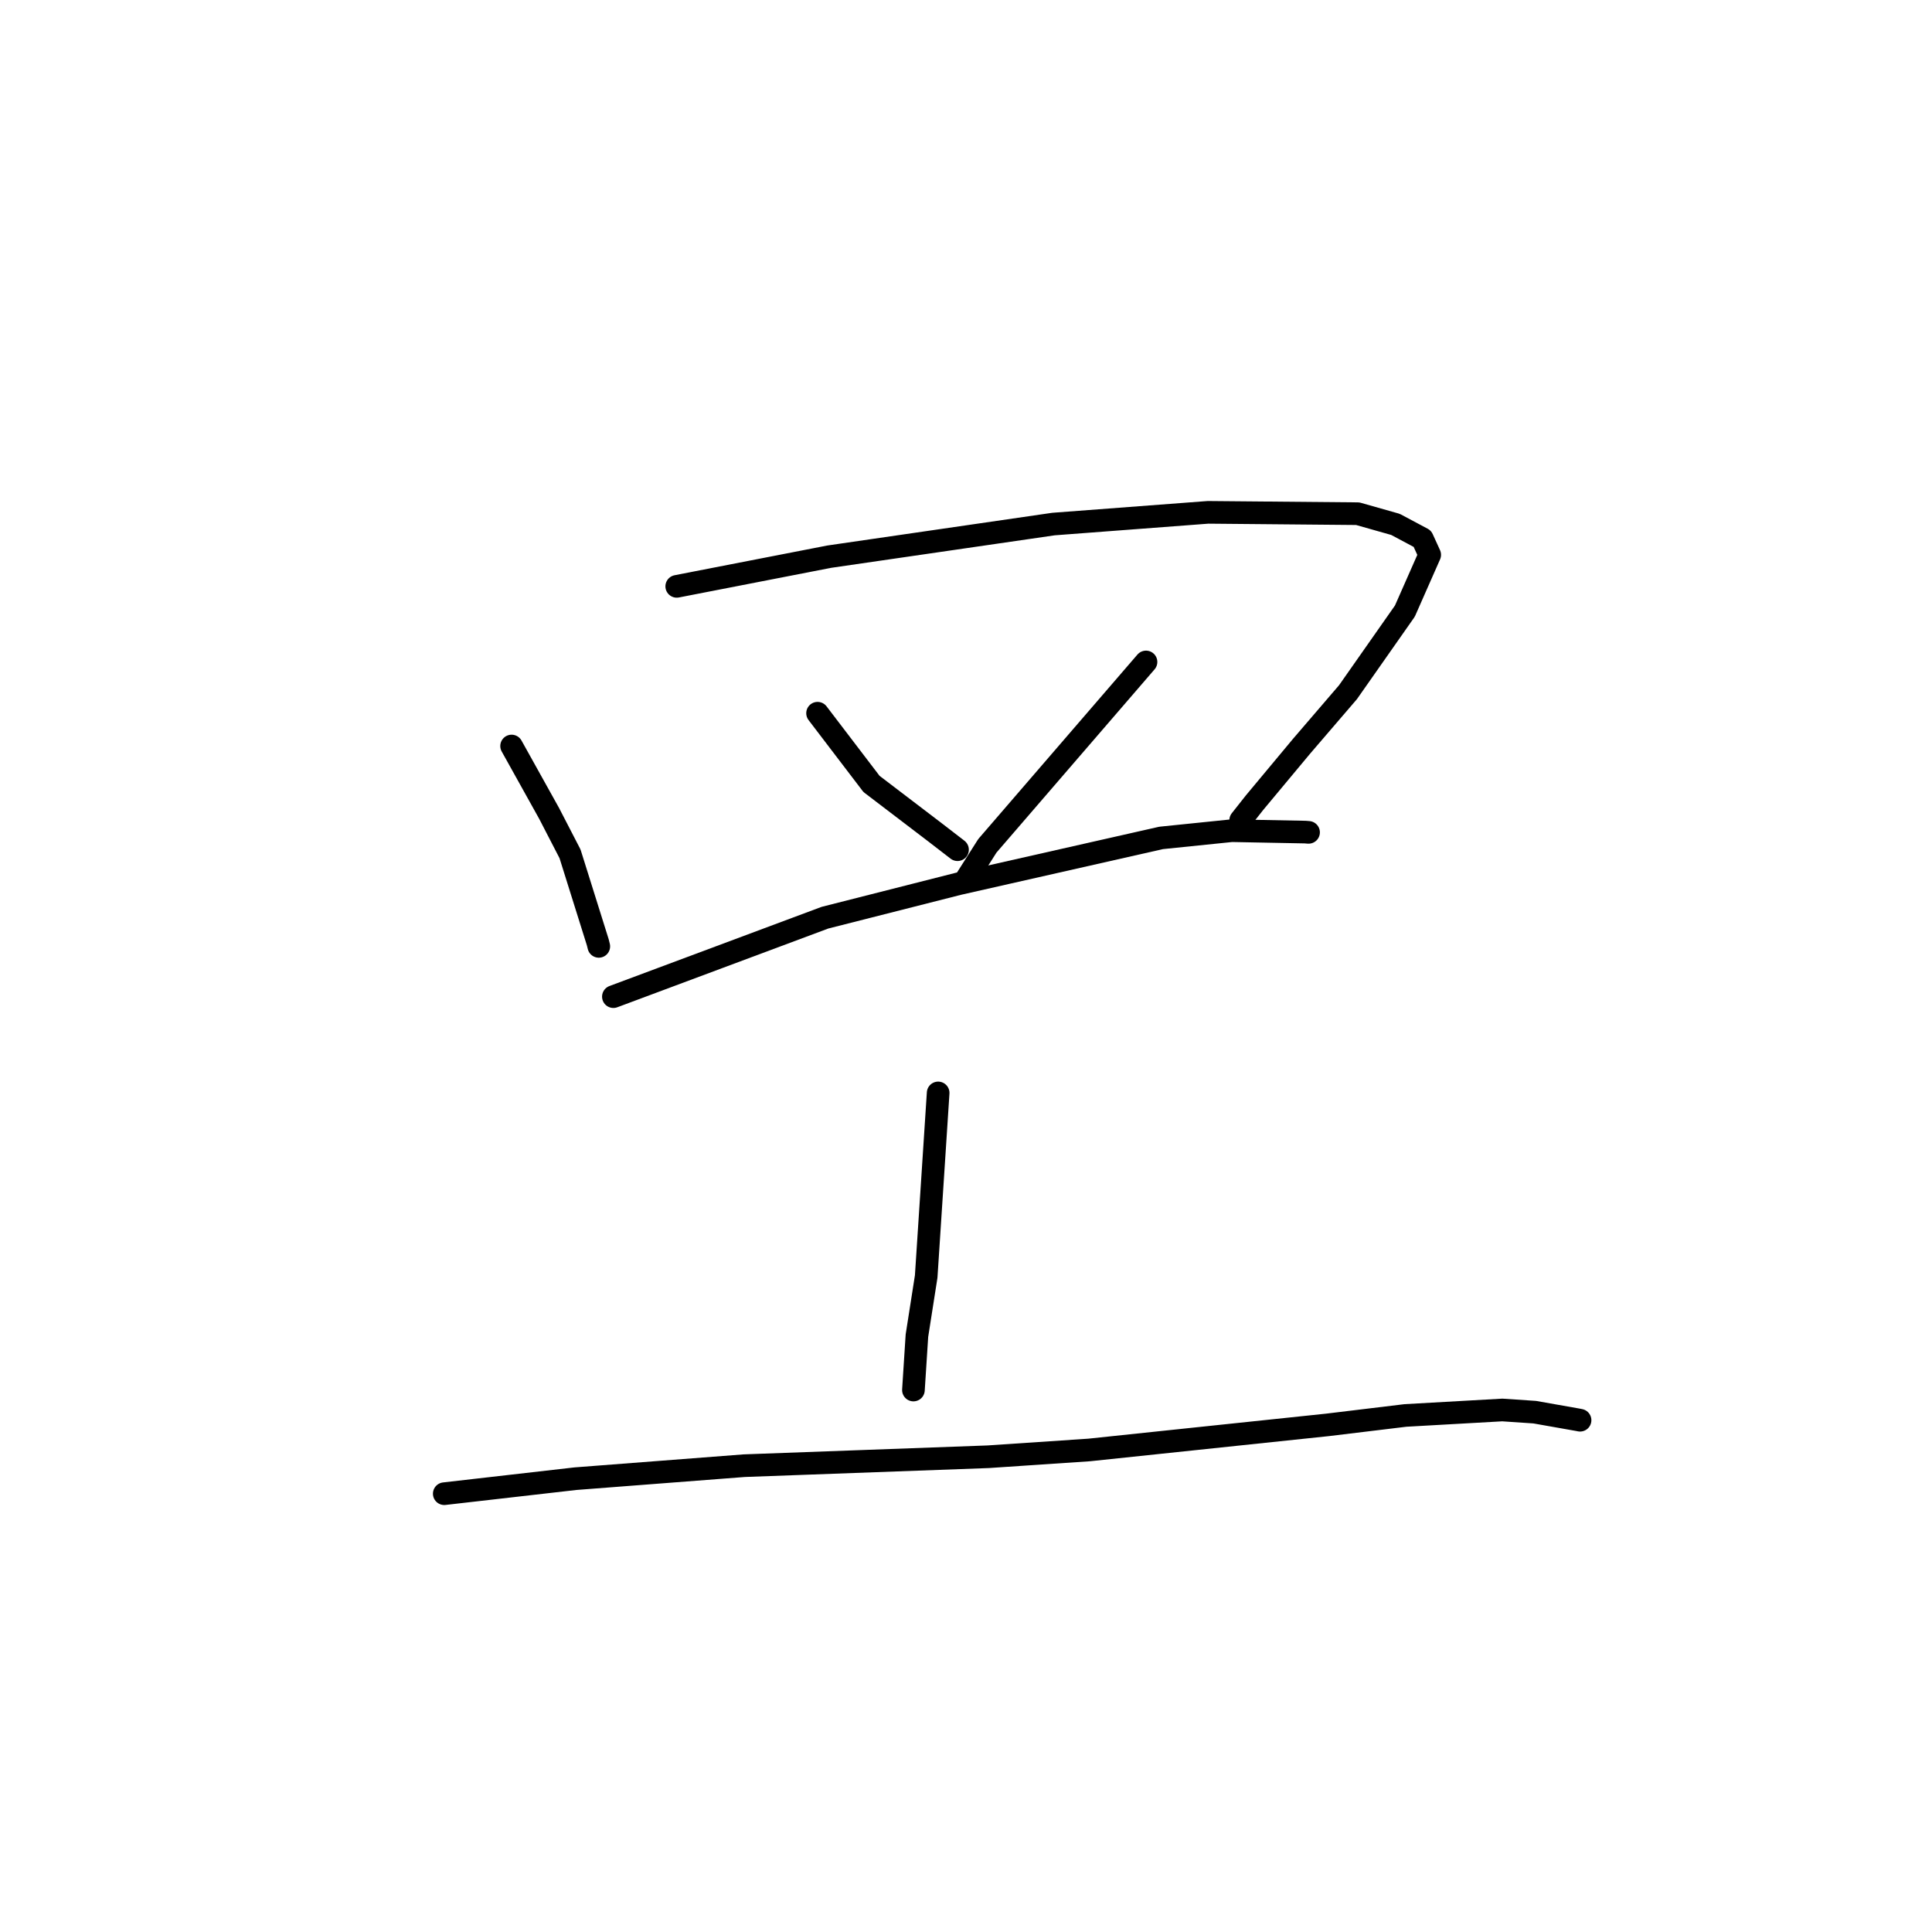 <?xml version="1.0" standalone="no"?>
    <svg width="256" height="256" xmlns="http://www.w3.org/2000/svg" version="1.1">
    <polyline stroke="black" stroke-width="3" stroke-linecap="round" fill="transparent" stroke-linejoin="round" points="67.79 98.851 70.279 103.321 72.767 107.79 75.532 113.139 79.21 124.862 79.343 125.4 " />
        <polyline stroke="black" stroke-width="3" stroke-linecap="round" fill="transparent" stroke-linejoin="round" points="89.671 77.695 99.778 75.728 109.885 73.761 139.589 69.441 160.072 67.888 179.902 68.067 184.905 69.484 188.471 71.383 189.444 73.515 186.153 80.973 178.616 91.718 172.456 98.891 166.238 106.353 164.396 108.685 " />
        <polyline stroke="black" stroke-width="3" stroke-linecap="round" fill="transparent" stroke-linejoin="round" points="108.331 94.504 111.905 99.19 115.479 103.875 123.916 110.308 126.876 112.59 " />
        <polyline stroke="black" stroke-width="3" stroke-linecap="round" fill="transparent" stroke-linejoin="round" points="151.852 87.713 141.342 99.894 130.832 112.075 127.802 116.844 " />
        <polyline stroke="black" stroke-width="3" stroke-linecap="round" fill="transparent" stroke-linejoin="round" points="81.277 132.061 95.293 126.83 109.309 121.599 127.02 117.101 153.854 111.029 163.212 110.07 172.949 110.257 173.388 110.292 173.391 110.292 " />
        <polyline stroke="black" stroke-width="3" stroke-linecap="round" fill="transparent" stroke-linejoin="round" points="124.31 144.819 123.518 156.983 122.725 169.147 121.498 176.978 121.076 183.531 121.034 184.186 " />
        <polyline stroke="black" stroke-width="3" stroke-linecap="round" fill="transparent" stroke-linejoin="round" points="58.867 197.922 67.554 196.928 76.242 195.934 98.618 194.21 130.947 193.026 144.324 192.127 175.884 188.806 186.229 187.555 199.06 186.83 203.36 187.12 209.079 188.13 209.346 188.183 209.366 188.187 " />
        </svg>